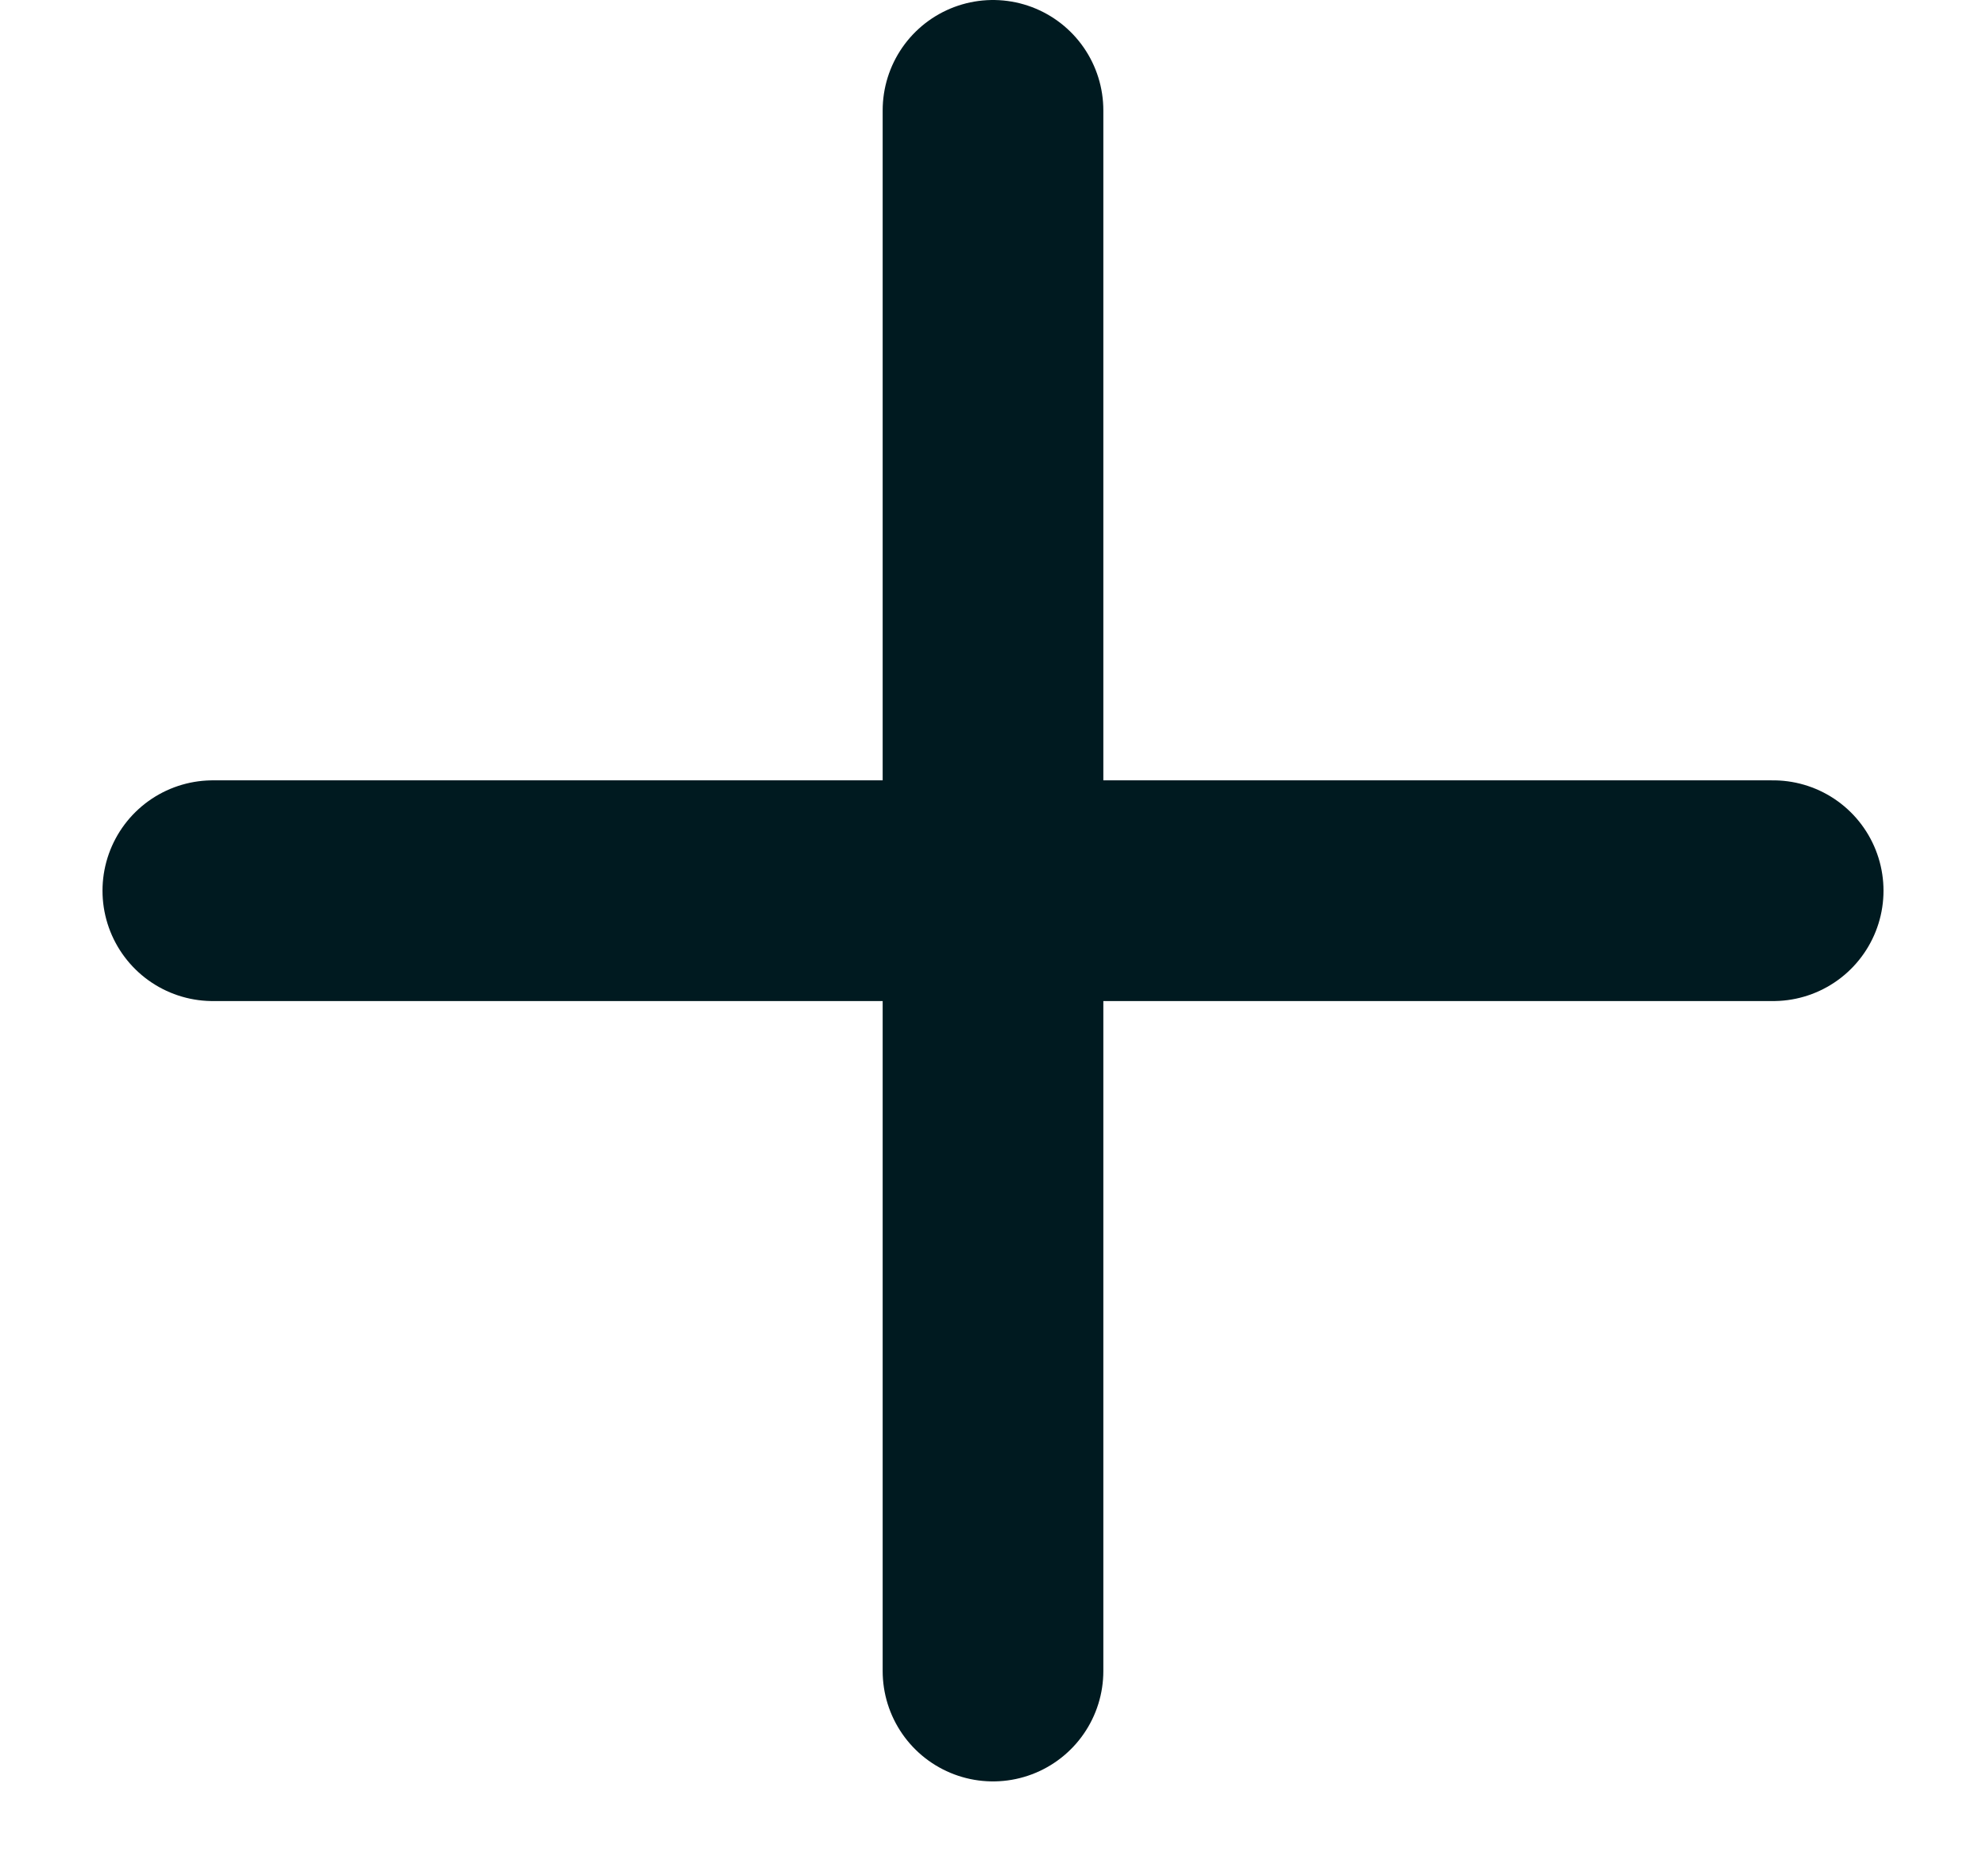 <svg width="18" height="17" viewBox="0 0 18 17" fill="none" xmlns="http://www.w3.org/2000/svg">
<path d="M16.071 8.071H1.929M9 1V15.142" stroke="#001A20" stroke-width="2" stroke-linecap="round" stroke-linejoin="round"/>
</svg>
